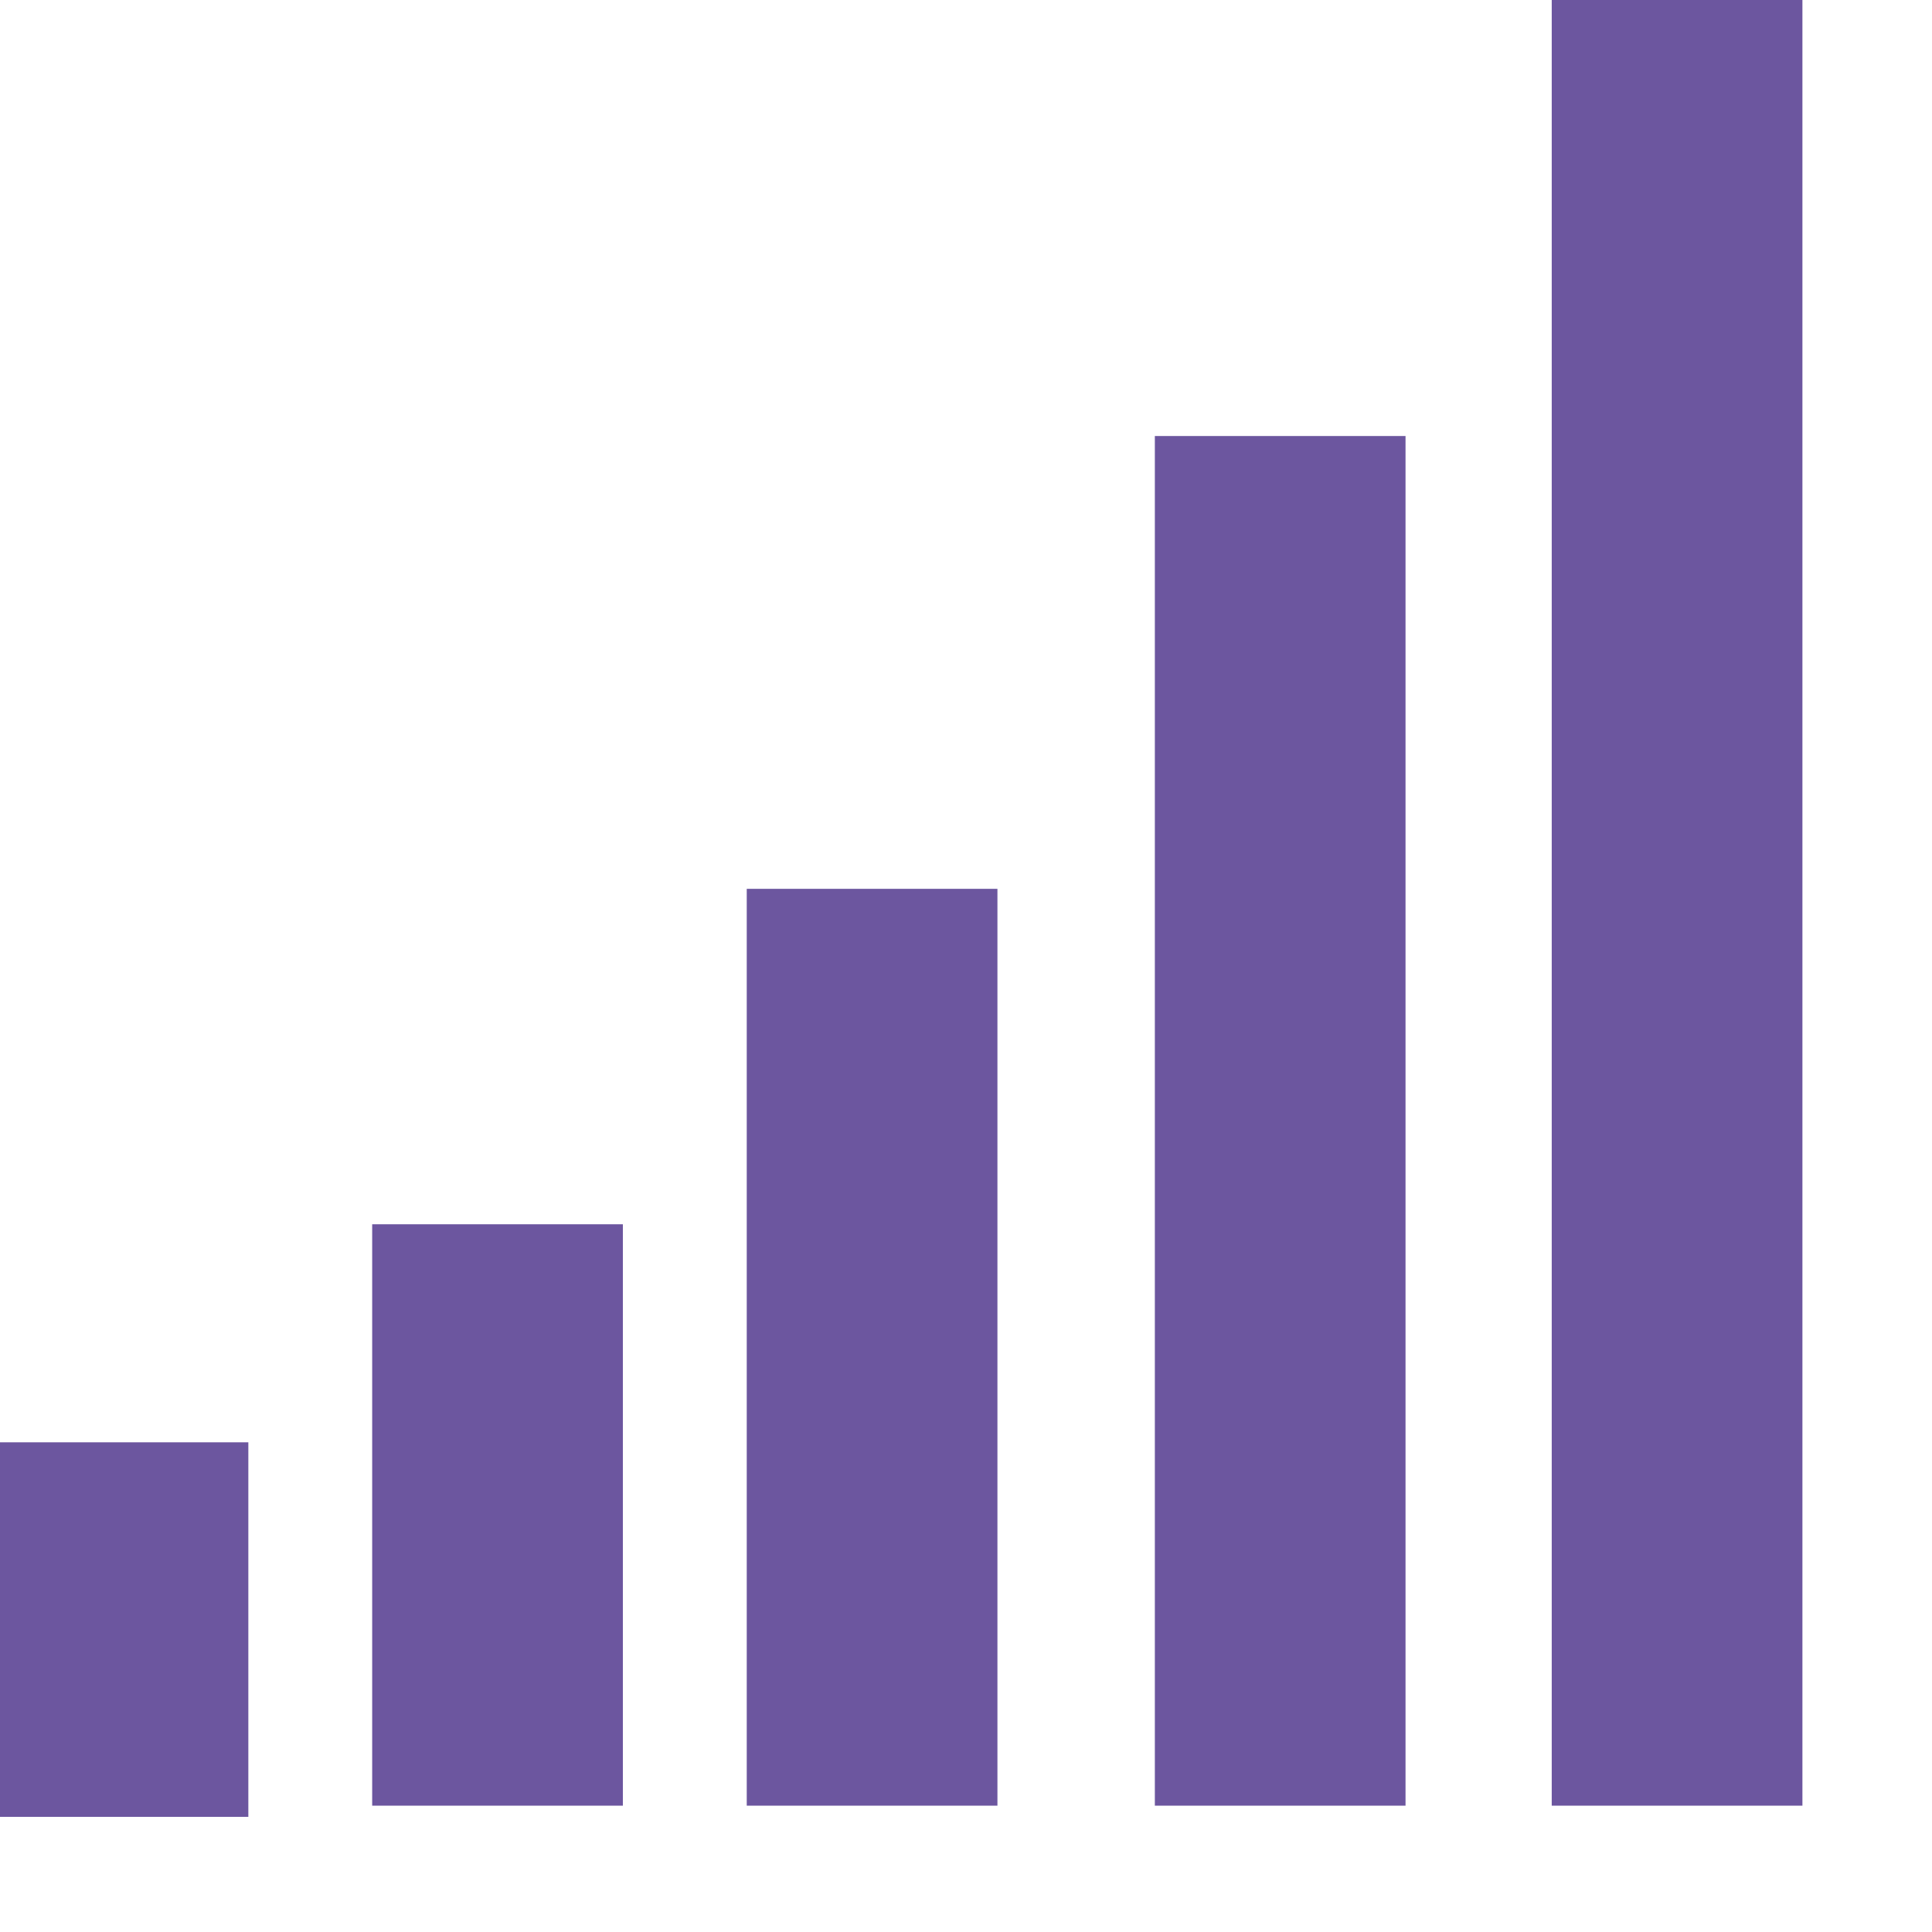 <?xml version="1.0" standalone="no"?>
<!DOCTYPE svg PUBLIC "-//W3C//DTD SVG 20010904//EN" "http://www.w3.org/TR/2001/REC-SVG-20010904/DTD/svg10.dtd">
<!-- Created using Karbon, part of Calligra: http://www.calligra.org/karbon -->
<svg xmlns="http://www.w3.org/2000/svg" xmlns:xlink="http://www.w3.org/1999/xlink" width="51.2pt" height="51.2pt">
<defs/>
<g id="layer1">
  <path id="shape0" transform="translate(17.58, 43.259)" fill="none" stroke="#6c569f" stroke-width="8.858" stroke-linecap="butt" stroke-linejoin="miter" stroke-miterlimit="2" d="M0 20.543C0 13.695 0 6.848 0 0"/>
  <path id="shape1" transform="translate(30.815, 31.407)" fill="none" stroke="#6c569f" stroke-width="8.858" stroke-linecap="butt" stroke-linejoin="miter" stroke-miterlimit="2" d="M0 32.395C0 21.597 0 10.798 0 0"/>
  <path id="shape2" transform="translate(45.235, 15.407)" fill="none" stroke="#6c569f" stroke-width="8.858" stroke-linecap="butt" stroke-linejoin="miter" stroke-miterlimit="2" d="M0 48.395C0 32.263 0 16.132 0 0"/>
  <path id="shape3" transform="translate(59.259, -0.395)" fill="none" stroke="#6c569f" stroke-width="8.858" stroke-linecap="butt" stroke-linejoin="miter" stroke-miterlimit="2" d="M0 64.198C0 42.798 0 21.399 0 0"/>
  <path id="shape4" transform="translate(4.346, 50.963)" fill="none" stroke="#6c569f" stroke-width="8.858" stroke-linecap="butt" stroke-linejoin="miter" stroke-miterlimit="2" d="M0 13.235C0 8.823 0 4.412 0 0"/>
 </g>
</svg>
